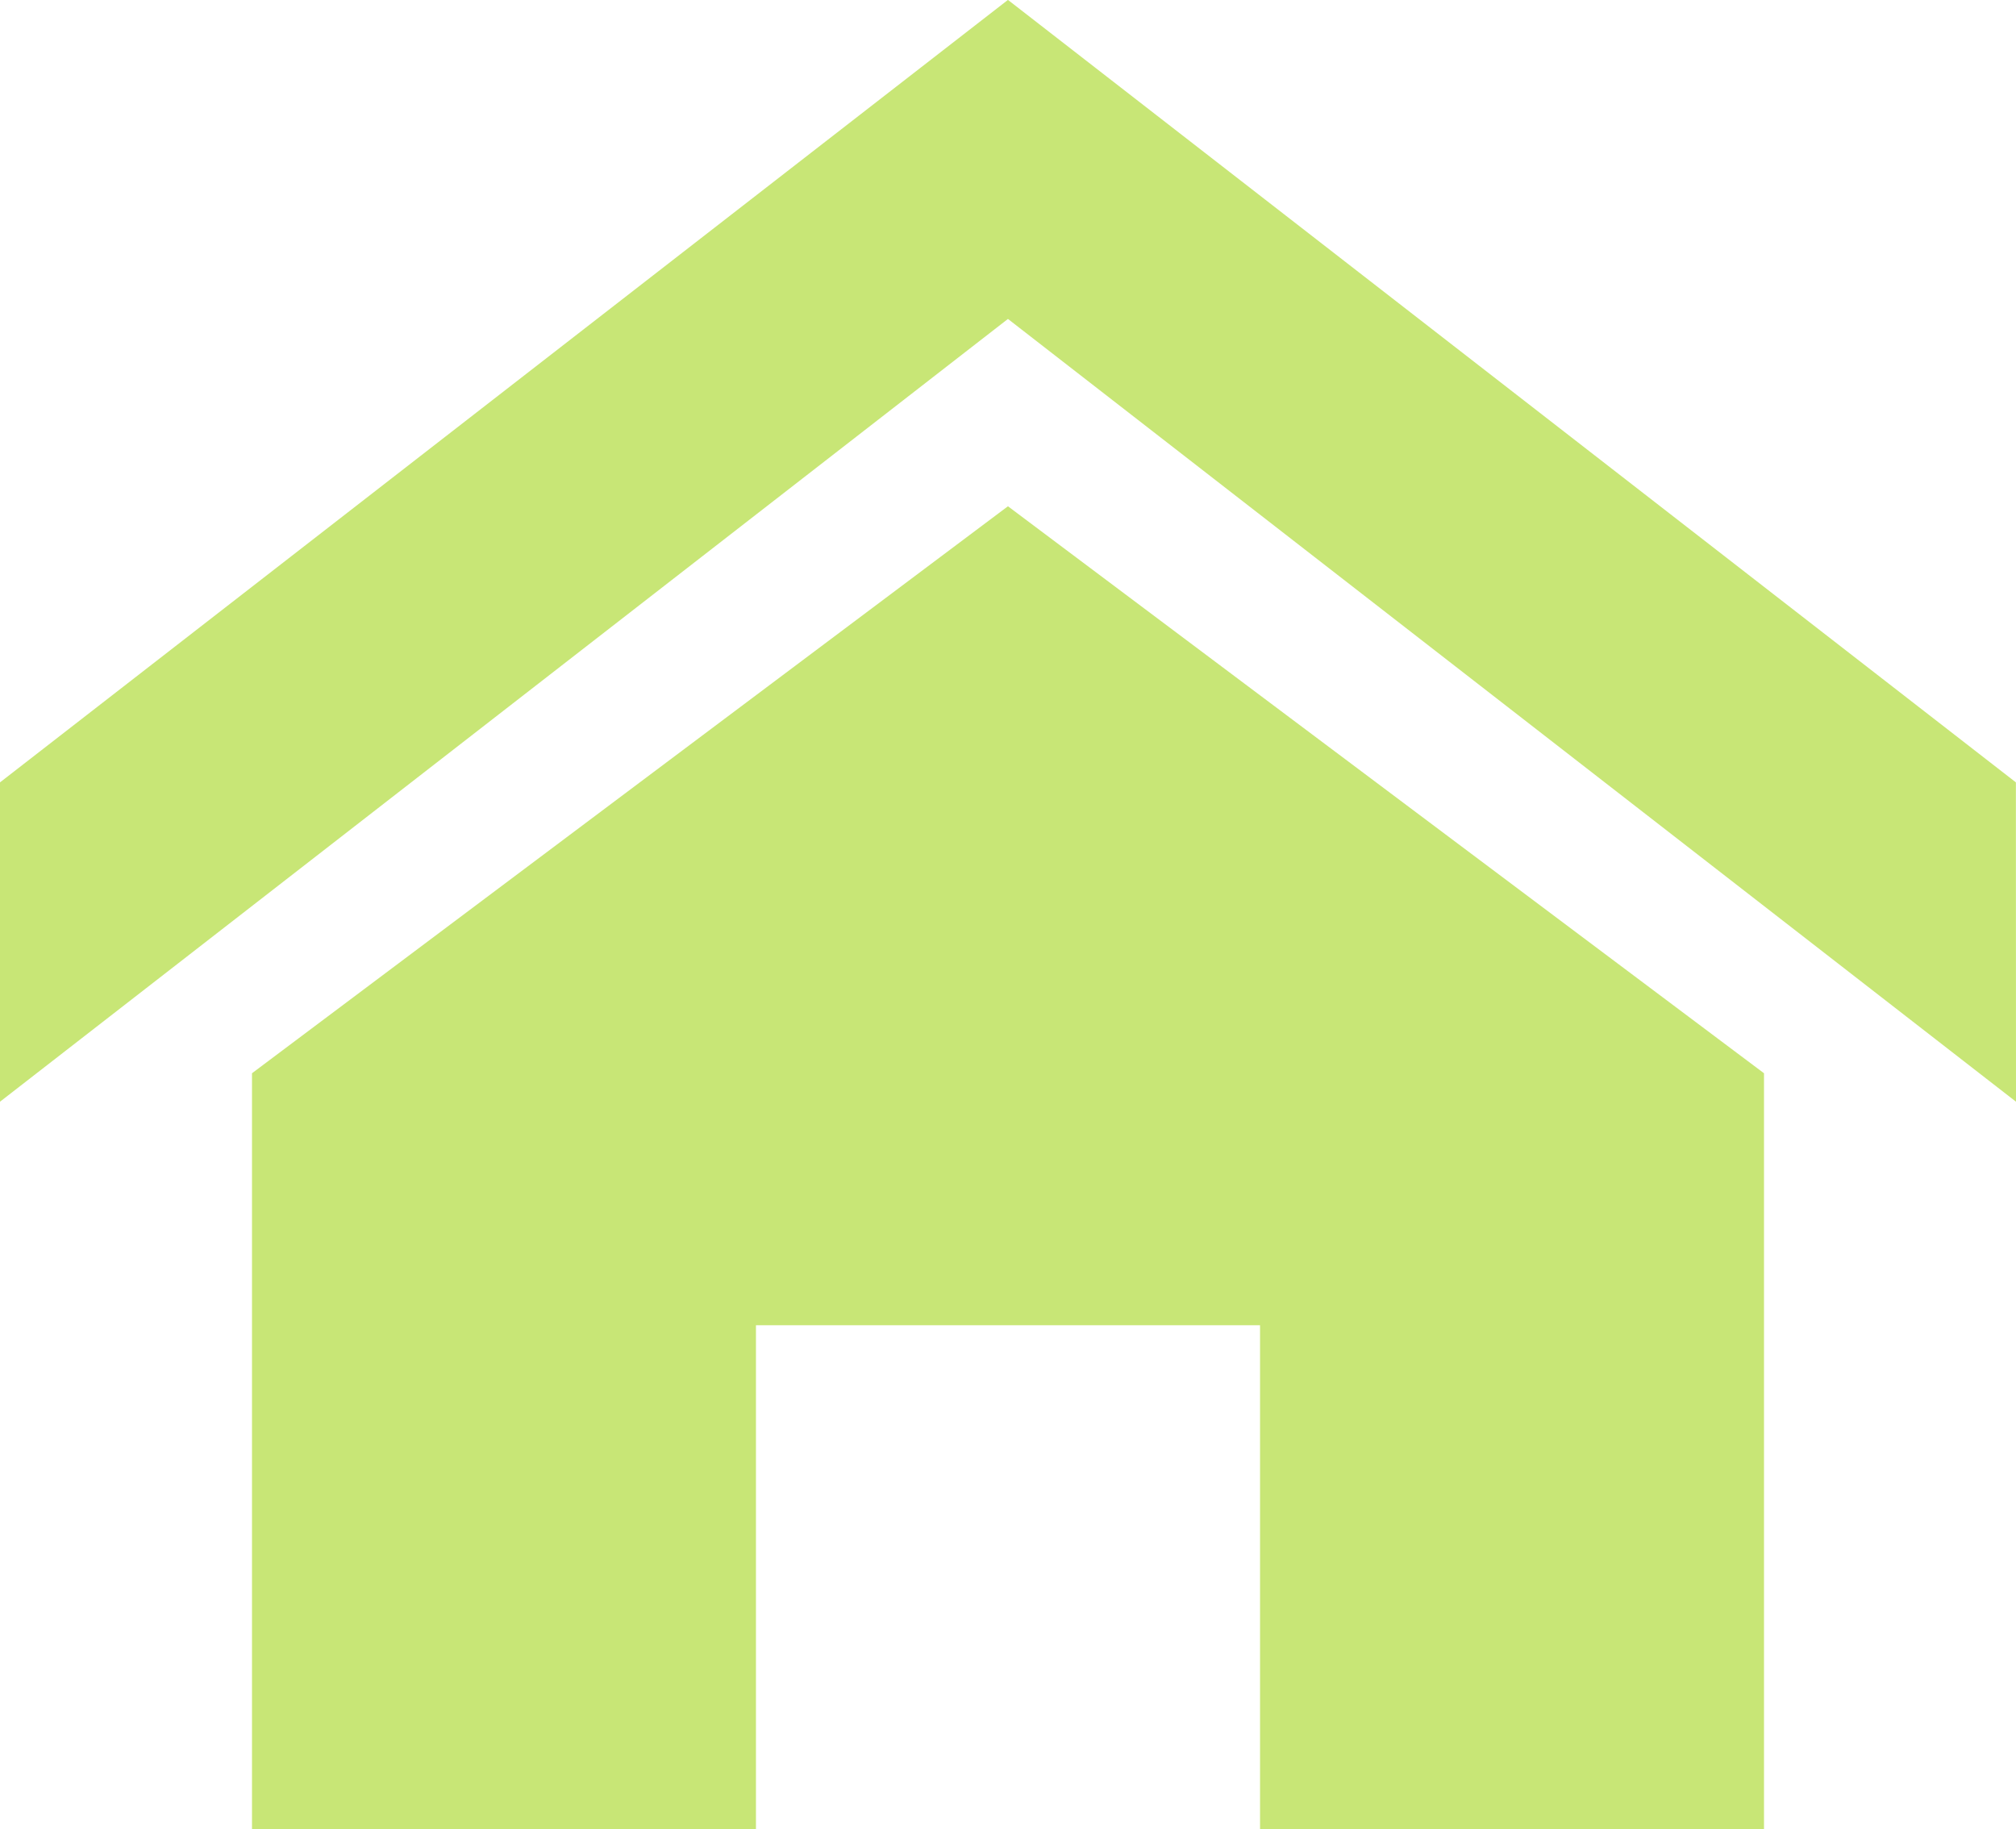 <svg xmlns="http://www.w3.org/2000/svg" width="20.481" height="18.581" viewBox="0 0 20.481 18.581">
  <path id="Icon_metro-home" data-name="Icon metro-home" d="M22.195,13.1,11.954,5.148,1.714,13.1V9.856l10.24-7.949,10.24,7.949Zm-2.56-.289v7.68h-5.12v-5.12H9.394v5.12H4.274v-7.68l7.68-5.76Z" transform="translate(-1.714 -1.908)" fill="#c8e676"/>
</svg>
